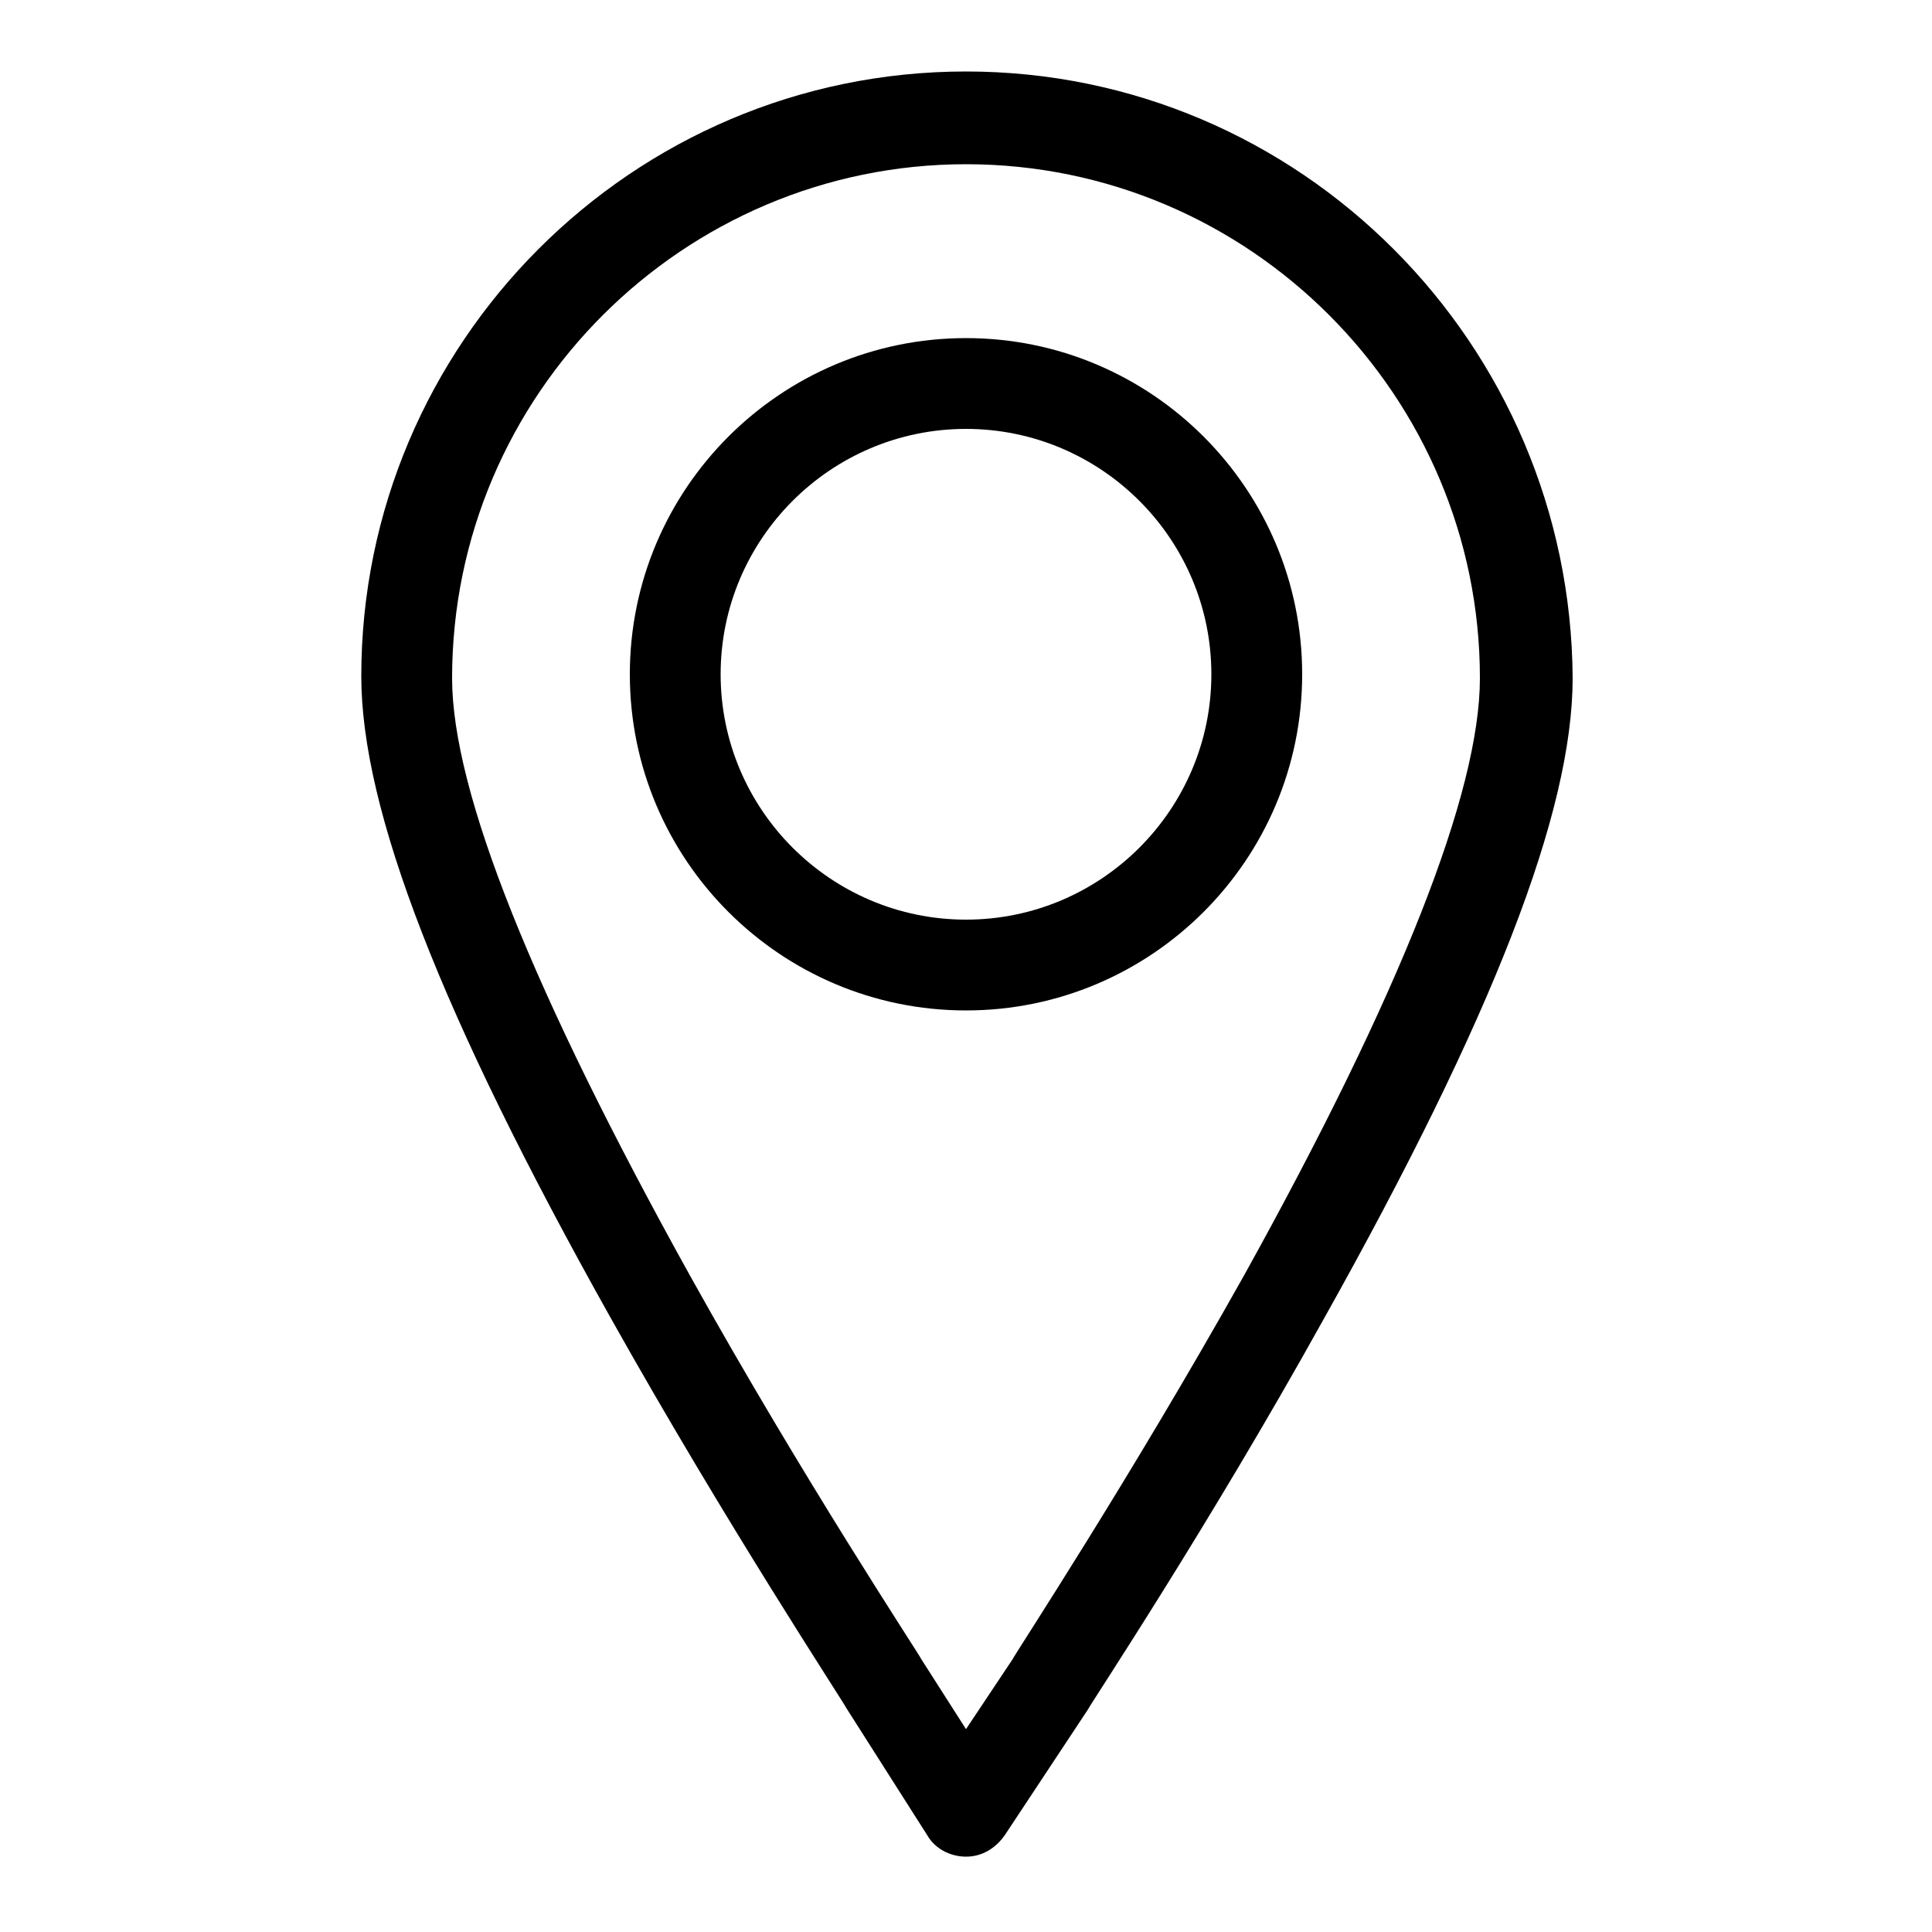 <?xml version="1.0" encoding="utf-8"?>
<!-- Generator: Adobe Illustrator 19.0.0, SVG Export Plug-In . SVG Version: 6.00 Build 0)  -->
<svg version="1.1" id="Layer_1" xmlns="http://www.w3.org/2000/svg" xmlns:xlink="http://www.w3.org/1999/xlink" x="0px" y="0px"
	 viewBox="-49 141 100 100" style="enable-background:new -49 141 100 100;" xml:space="preserve">
<style type="text/css">
	.st0{clip-path:url(#SVGID_2_);}
</style>
<g>
	<g>
		<defs>
			<rect id="SVGID_1_" x="-30.3" y="144.7" width="62.7" height="92.5"/>
		</defs>
		<clipPath id="SVGID_2_">
			<use xlink:href="#SVGID_1_"  style="overflow:visible;"/>
		</clipPath>
		<path class="st0" d="M1,144.7c-17.3,0-31.3,14.1-31.3,31.3c0,6.9,4.1,17.5,12.9,33.2c6,10.7,12,19.8,12.2,20.2L-1,236
			c0.4,0.7,1.2,1.1,2,1.1c0.8,0,1.5-0.4,2-1.1l4.3-6.5c0.2-0.4,6.2-9.4,12.2-20.2c8.8-15.7,12.9-26.3,12.9-33.2
			C32.3,158.8,18.3,144.7,1,144.7L1,144.7z M15.4,207c-6,10.7-11.8,19.5-12,19.9L1,230.5l-2.3-3.6c-0.2-0.4-6.1-9.3-12-19.9
			c-8.1-14.6-12.3-25-12.3-30.9c0-14.7,12-26.6,26.6-26.6c14.7,0,26.6,12,26.6,26.6C27.6,182,23.5,192.4,15.4,207L15.4,207z
			 M15.4,207"/>
	</g>
	<path d="M1,158.5c-9.6,0-17.4,7.8-17.4,17.4c0,9.6,7.8,17.4,17.4,17.4c9.6,0,17.4-7.8,17.4-17.4C18.4,166.3,10.6,158.5,1,158.5
		L1,158.5z M1,188.6c-7,0-12.7-5.7-12.7-12.7c0-7,5.7-12.7,12.7-12.7c7,0,12.7,5.7,12.7,12.7C13.7,182.9,8,188.6,1,188.6L1,188.6z
		 M1,188.6"/>
</g>
</svg>
